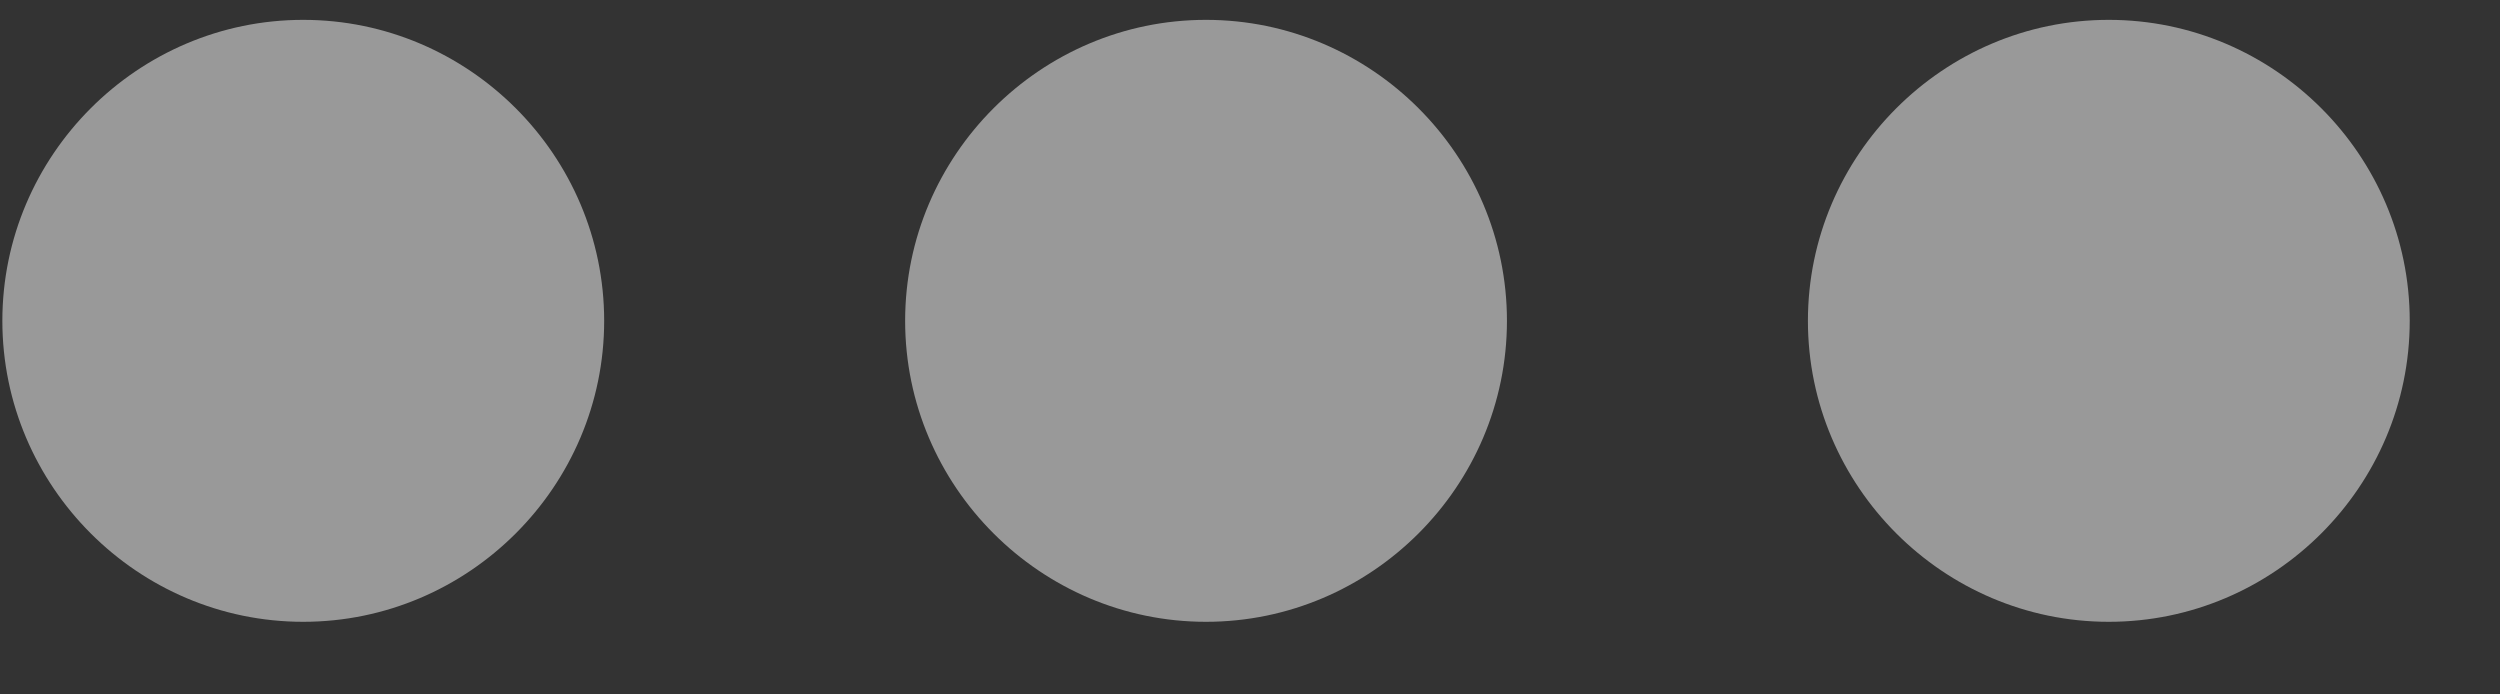 <svg width="18" height="5" viewBox="0 0 18 5" fill="none" xmlns="http://www.w3.org/2000/svg">
<rect x="0" y="0" width="18" height="5" fill="#333333" stroke="none"/>
<path opacity="0.5" d="M2.183 0.143C0.992 0.143 0.017 1.118 0.017 2.31C0.017 3.502 0.992 4.477 2.183 4.477C3.375 4.477 4.35 3.502 4.35 2.31C4.35 1.118 3.375 0.143 2.183 0.143ZM15.183 0.143C13.992 0.143 13.017 1.118 13.017 2.31C13.017 3.502 13.992 4.477 15.183 4.477C16.375 4.477 17.35 3.502 17.35 2.31C17.35 1.118 16.375 0.143 15.183 0.143ZM8.683 0.143C7.492 0.143 6.517 1.118 6.517 2.31C6.517 3.502 7.492 4.477 8.683 4.477C9.875 4.477 10.85 3.502 10.85 2.31C10.85 1.118 9.875 0.143 8.683 0.143Z" fill="white"/>
</svg>
